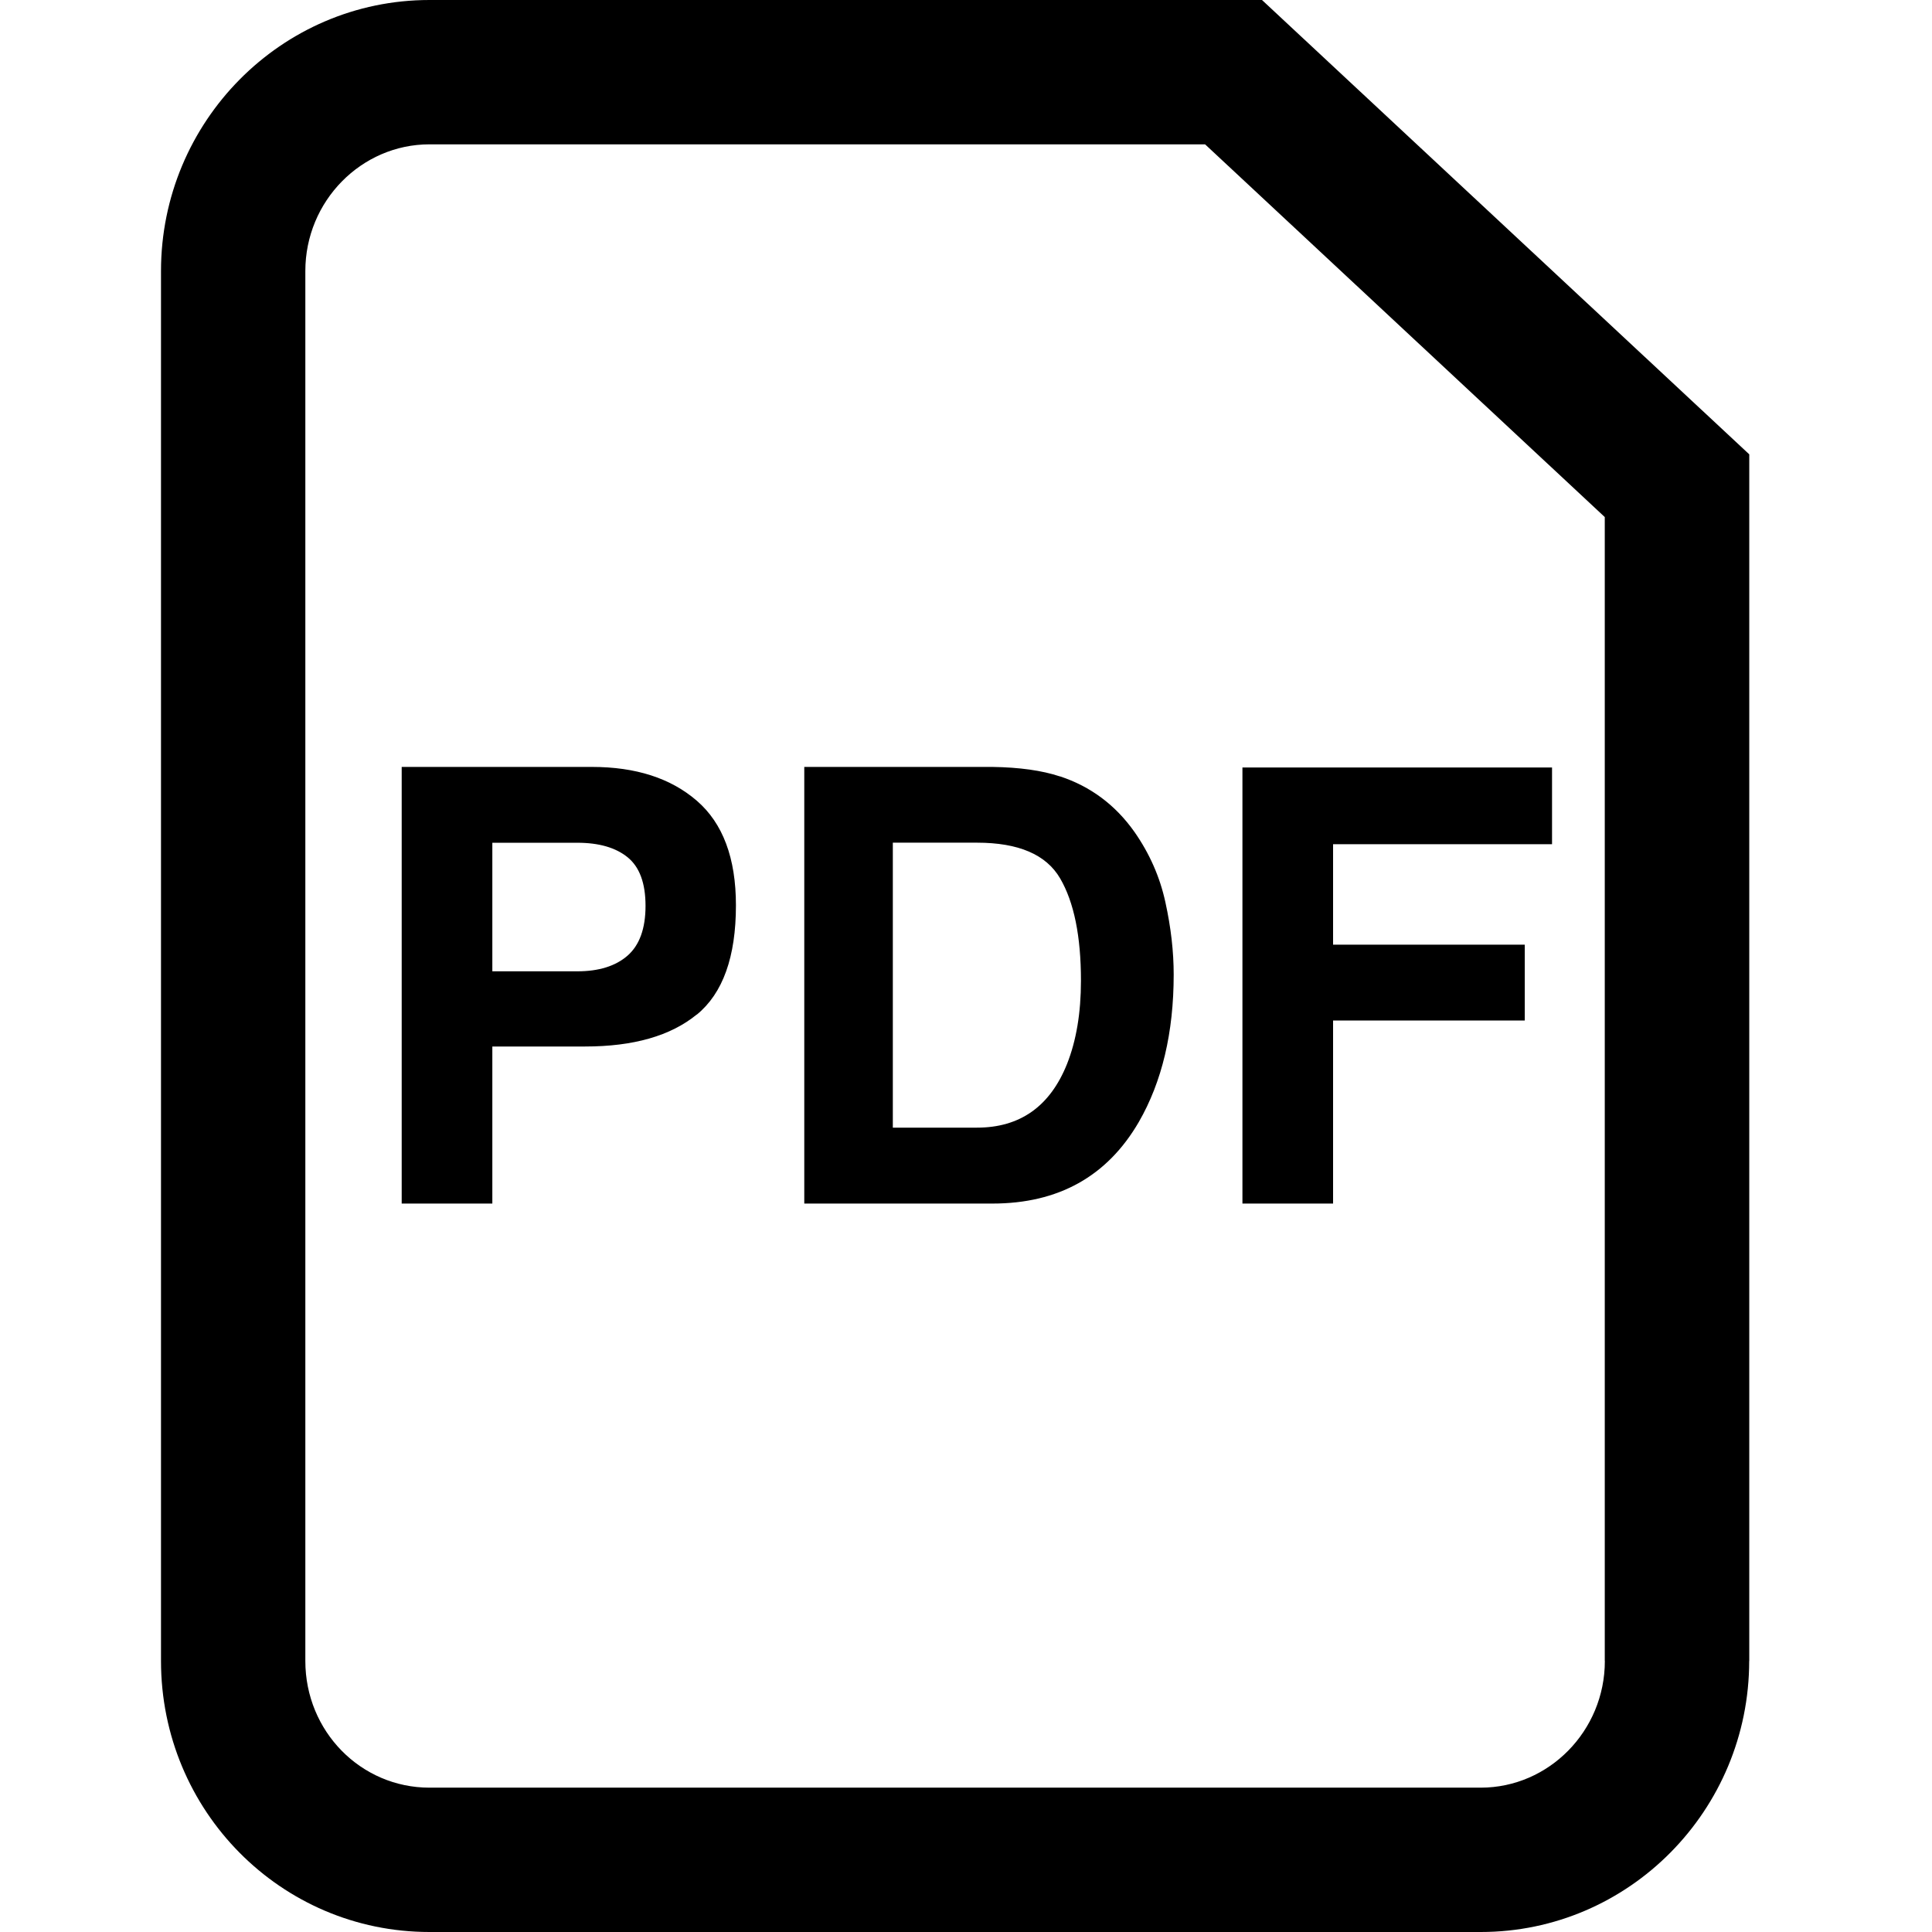 <svg xmlns="http://www.w3.org/2000/svg" viewBox="0 0 24 24">
  <g fill-rule="evenodd">
    <path d="M19.936 20.633c0 .869-.696 1.574-1.542 1.574H5.335c-.852 0-1.542-.699-1.542-1.574V3.367c0-.869.696-1.574 1.542-1.574h9.635l4.965 4.63V20.633zm1.794 0V5.644L15.677 0H5.335C3.493 0 2 1.513 2 3.367v17.266C2 22.493 3.488 24 5.335 24H18.394c1.842 0 3.335-1.513 3.335-3.367z"/>
    <path d="M7.796 10.649c-.148-.12-.356-.18-.624-.18h-1.056V12.066h1.056c.267 0 .475-.065.624-.195.148-.13.223-.336.223-.618s-.074-.483-.223-.604zm.859 1.954c-.324.265-.786.397-1.387.397H6.116v1.951H4.99V9.527h2.363c.545 0 .979.14 1.303.42.324.28.486.713.486 1.299 0 .64-.162 1.093-.486 1.358zm2.436-2.135v3.54h1.045c.535 0 .908-.264 1.119-.791.115-.29.173-.634.173-1.034 0-.552-.086-.976-.259-1.272-.173-.296-.517-.443-1.032-.443h-1.045zm2.076-.824c.38.125.688.355.924.688.189.27.318.562.386.876.069.314.103.613.103.898 0 .721-.145 1.332-.434 1.833-.393.675-.999 1.012-1.818 1.012H9.991V9.527h2.337c.336.005.616.044.839.118zm2.267-.11H19.28v.953h-2.72v1.248h2.381v.942h-2.381v2.274h-1.126V9.534z"/>
  </g>
</svg>
